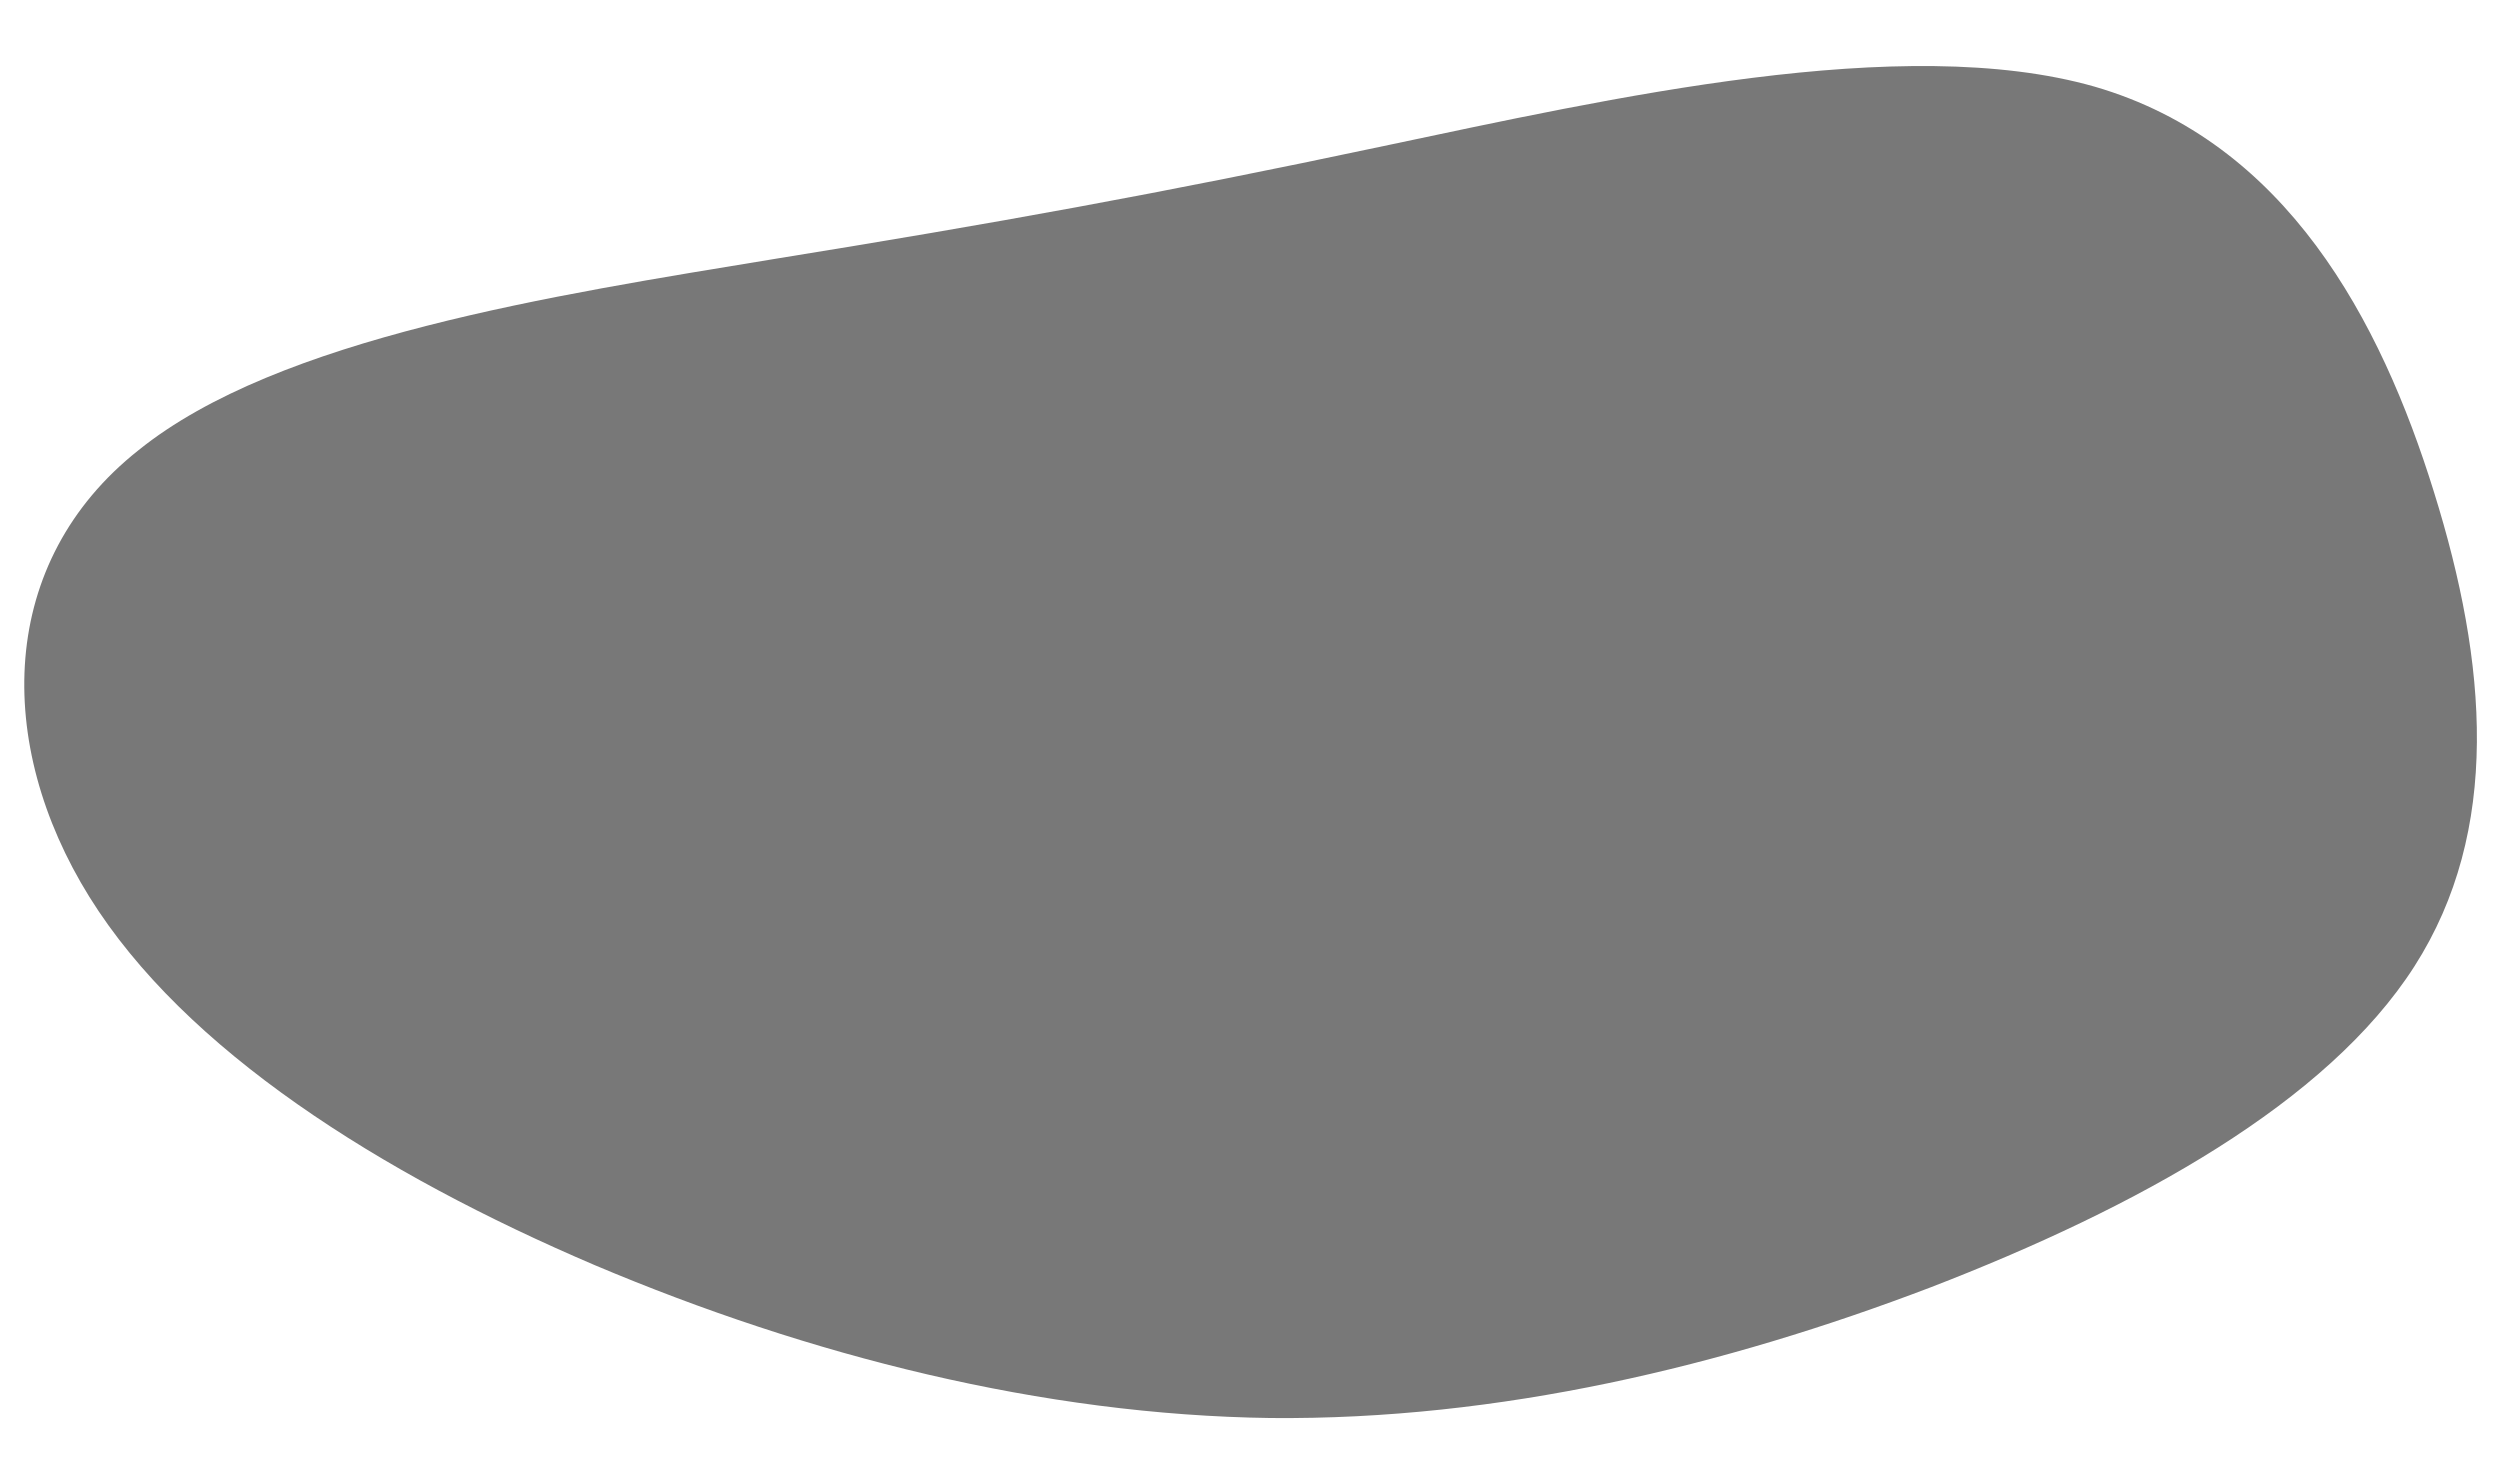 <svg xmlns="http://www.w3.org/2000/svg" width="463.7" height="270.726" viewBox="0 0 463.7 270.726">
  <path id="blob6" d="M296.052-64.138C331.934-55.062,350.58-22.752,361.6,8.832c11.019,31.4,14.691,62.261-.565,88.037s-49.725,46.469-87.584,62.624c-37.859,15.974-79.108,27.409-121.487,28.5-42.379.908-85.888-8.531-126.29-23.961-40.4-15.611-77.413-37.211-96.059-64.984S-89.6,37.512-64.17,15.912c25.145-21.782,76-31.4,116.684-39.571,40.4-7.987,70.632-14.522,112.163-24.868C206.491-58.874,260.171-73.033,296.052-64.138Z" transform="translate(90.386 69.834) rotate(2)" opacity="0.53"/>
</svg>

